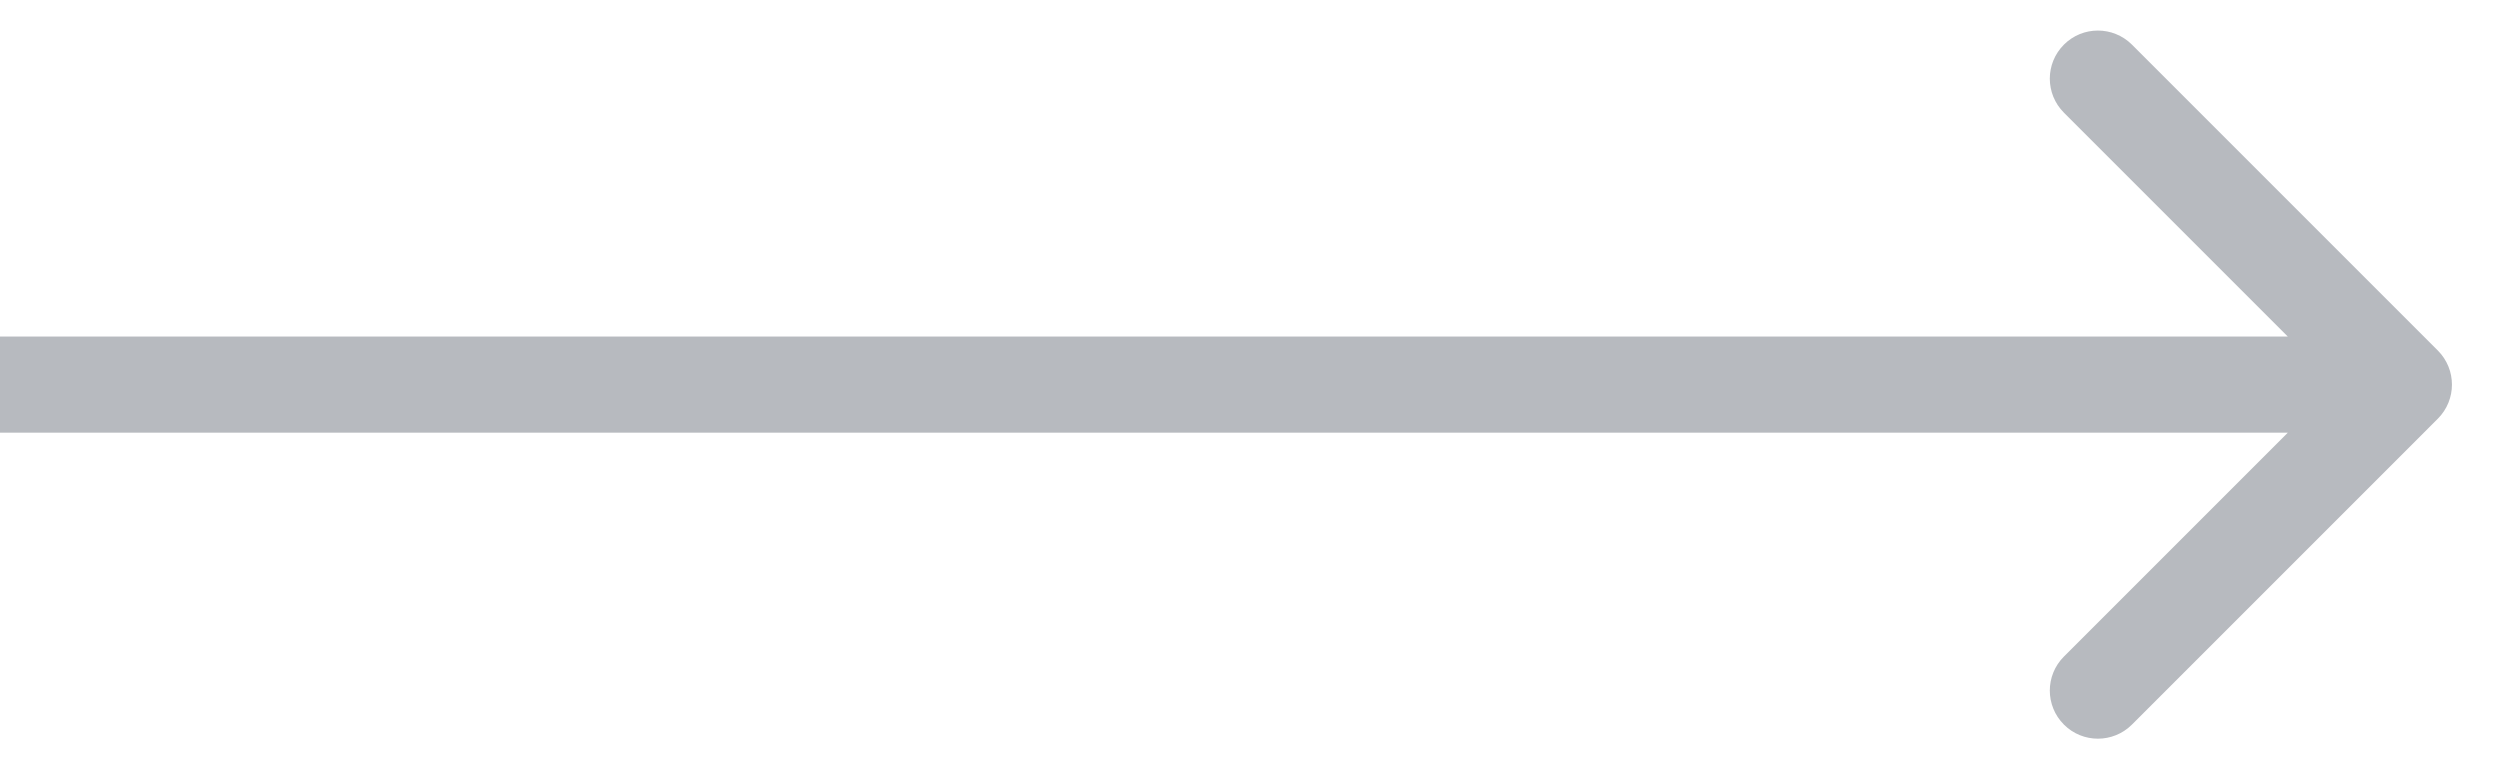 <svg xmlns="http://www.w3.org/2000/svg" width="26" height="8" fill="none" viewBox="0 0 26 8"><path fill="#101828" fill-opacity=".3" d="M25.354 4.354C25.549 4.158 25.549 3.842 25.354 3.646L22.172 0.464C21.976 0.269 21.66 0.269 21.465 0.464C21.269 0.66 21.269 0.976 21.465 1.172L24.293 4L21.465 6.828C21.269 7.024 21.269 7.34 21.465 7.536C21.66 7.731 21.976 7.731 22.172 7.536L25.354 4.354ZM3.59058e-08 4.5L25 4.5L25 3.5L-3.59058e-08 3.5L3.59058e-08 4.5Z"/></svg>